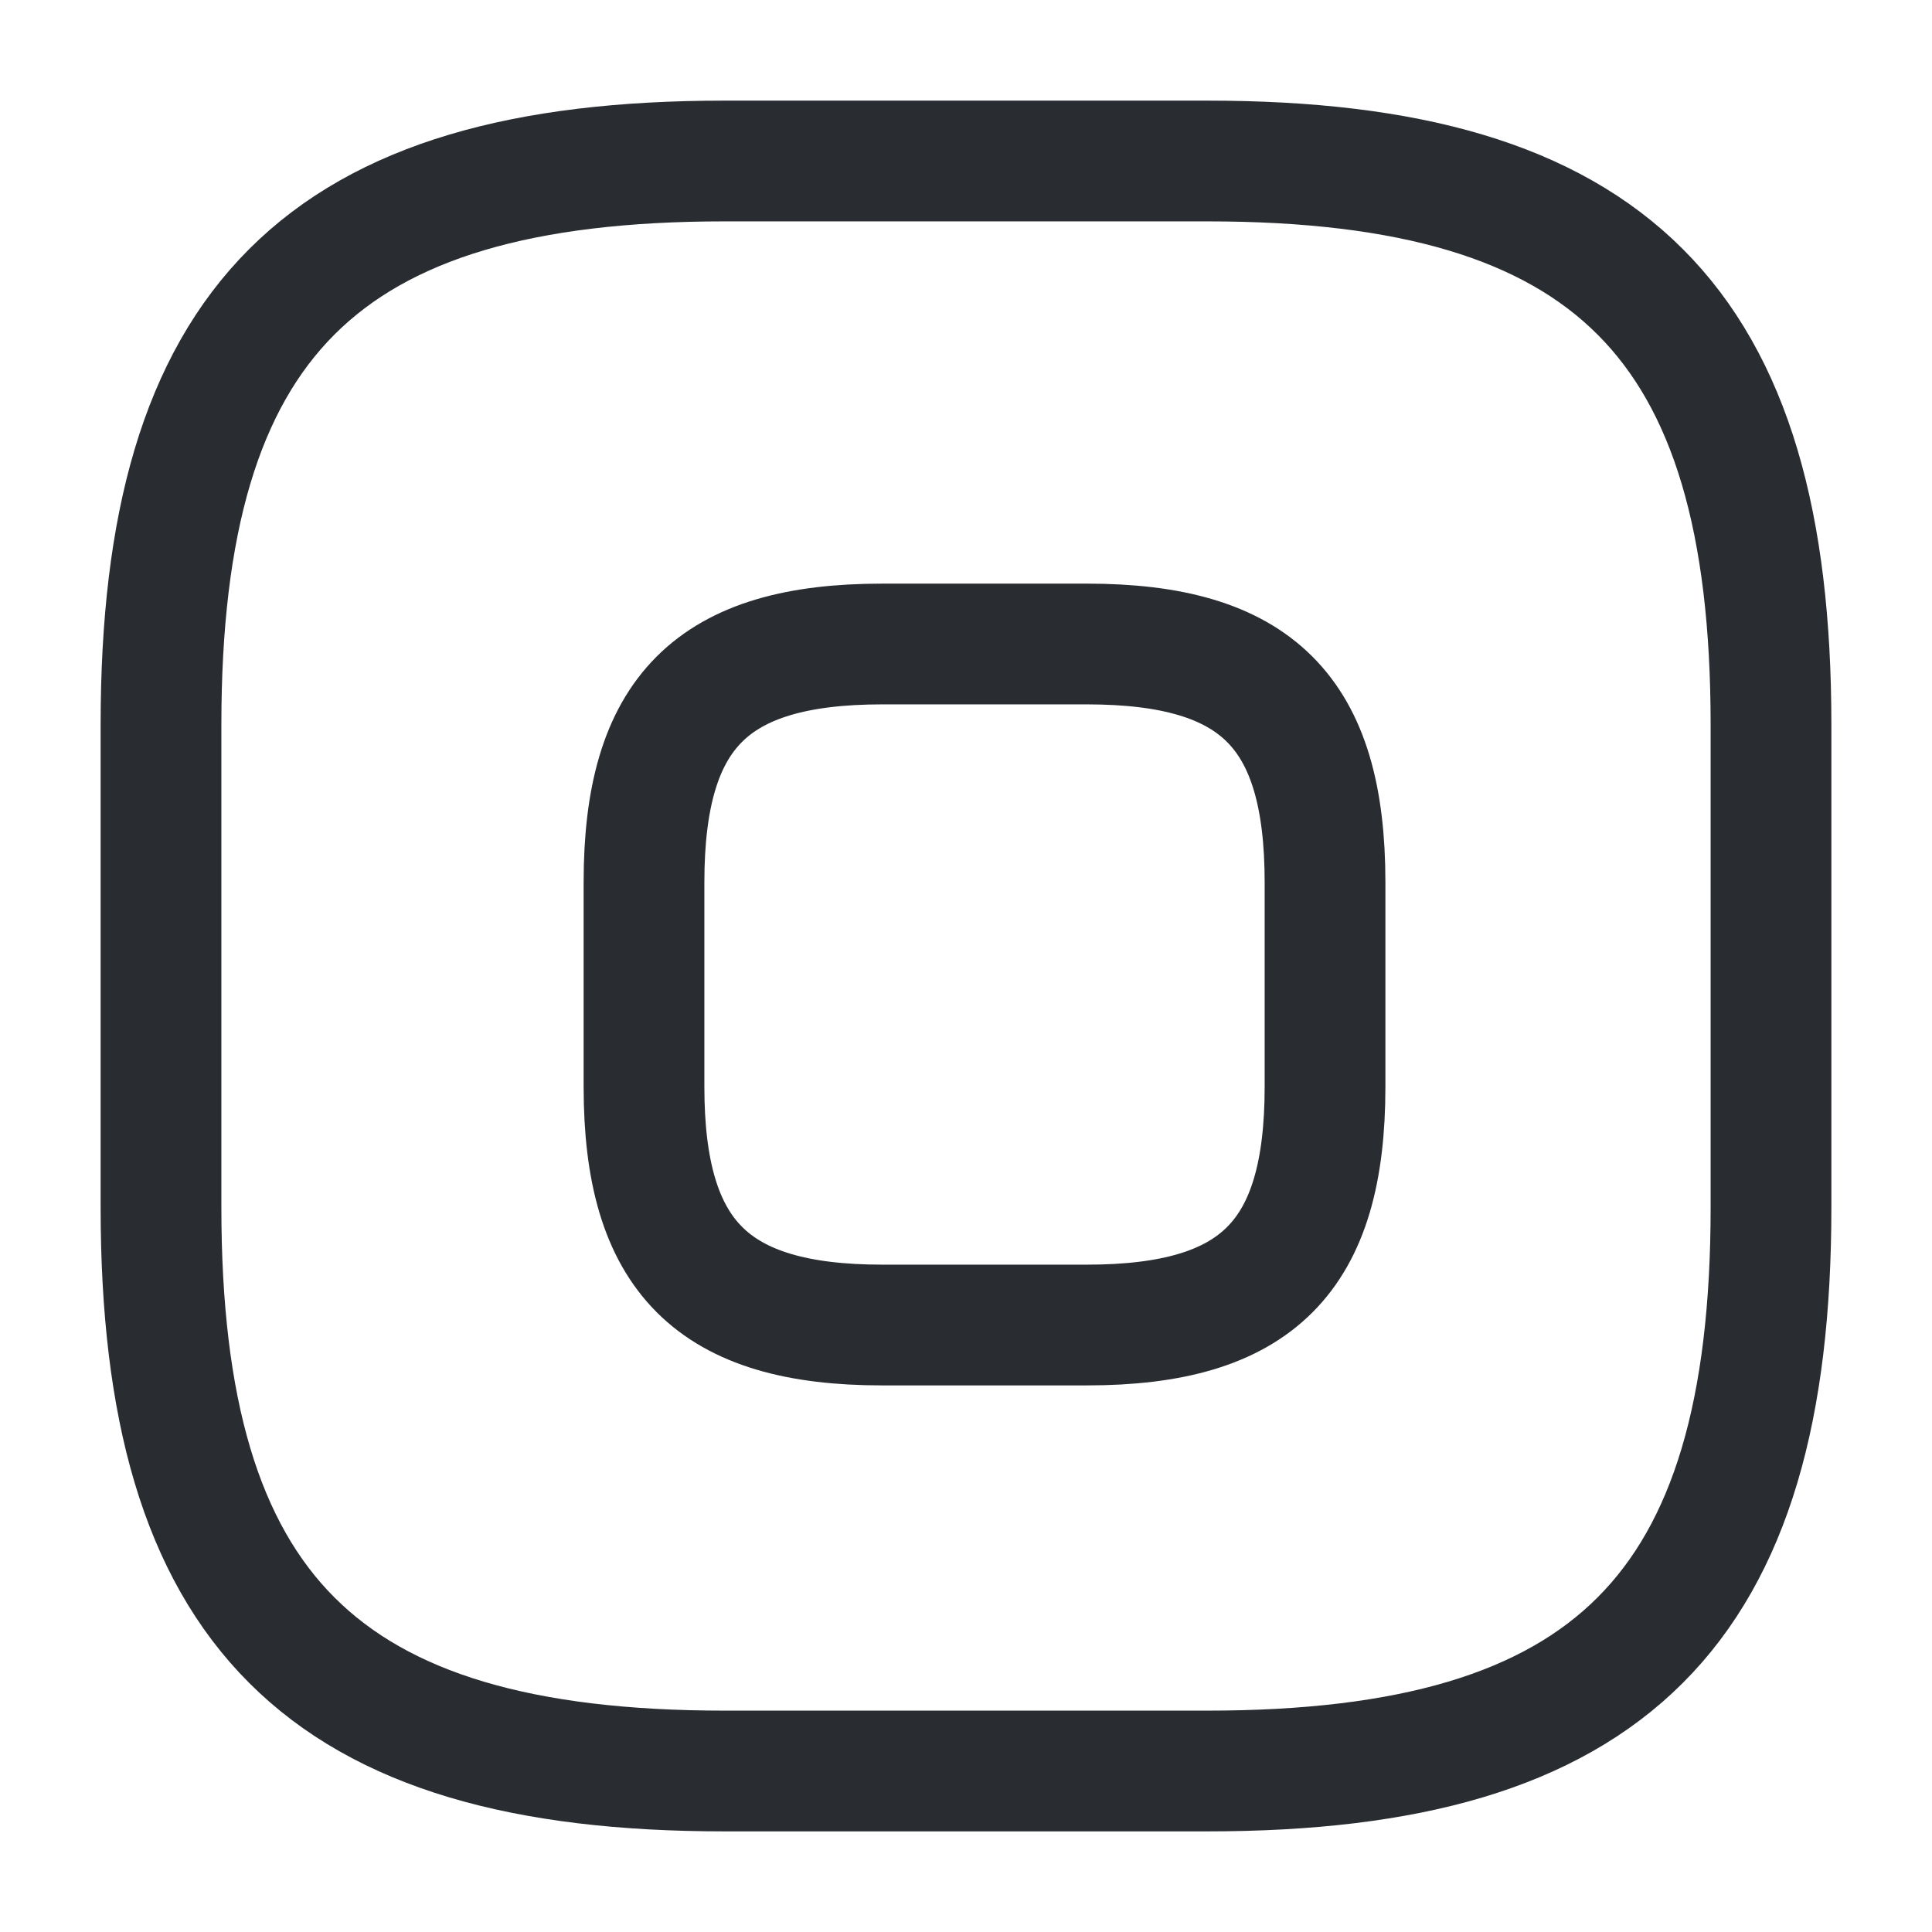 <svg width="24" height="24" viewBox="0 0 24 24" fill="none" xmlns="http://www.w3.org/2000/svg">
<g clip-path="url(#clip0_874_14567)">
<g clip-path="url(#clip1_874_14567)">
<g clip-path="url(#clip2_874_14567)">
<path d="M9 22H15C20 22 22 20 22 15V9C22 4 20 2 15 2H9C4 2 2 4 2 9V15C2 20 4 22 9 22Z" stroke="#292D32" stroke-width="1.5" stroke-linecap="round" stroke-linejoin="round"/>
</g>
</g>
<path d="M10.96 16.46H13.5C15.62 16.46 16.46 15.61 16.46 13.5V10.96C16.46 8.84 15.61 8 13.5 8H10.96C8.84 8 8 8.85 8 10.96V13.5C8 15.61 8.85 16.46 10.96 16.46Z" stroke="#292D32" stroke-width="1.5" stroke-linecap="round" stroke-linejoin="round"/>
</g>
<defs>
<clipPath id="clip0_874_14567">
<rect width="24" height="24" fill="white"/>
</clipPath>
<clipPath id="clip1_874_14567">
<rect width="24" height="24" fill="white"/>
</clipPath>
<clipPath id="clip2_874_14567">
<rect width="24" height="24" fill="white"/>
</clipPath>
</defs>
</svg>

